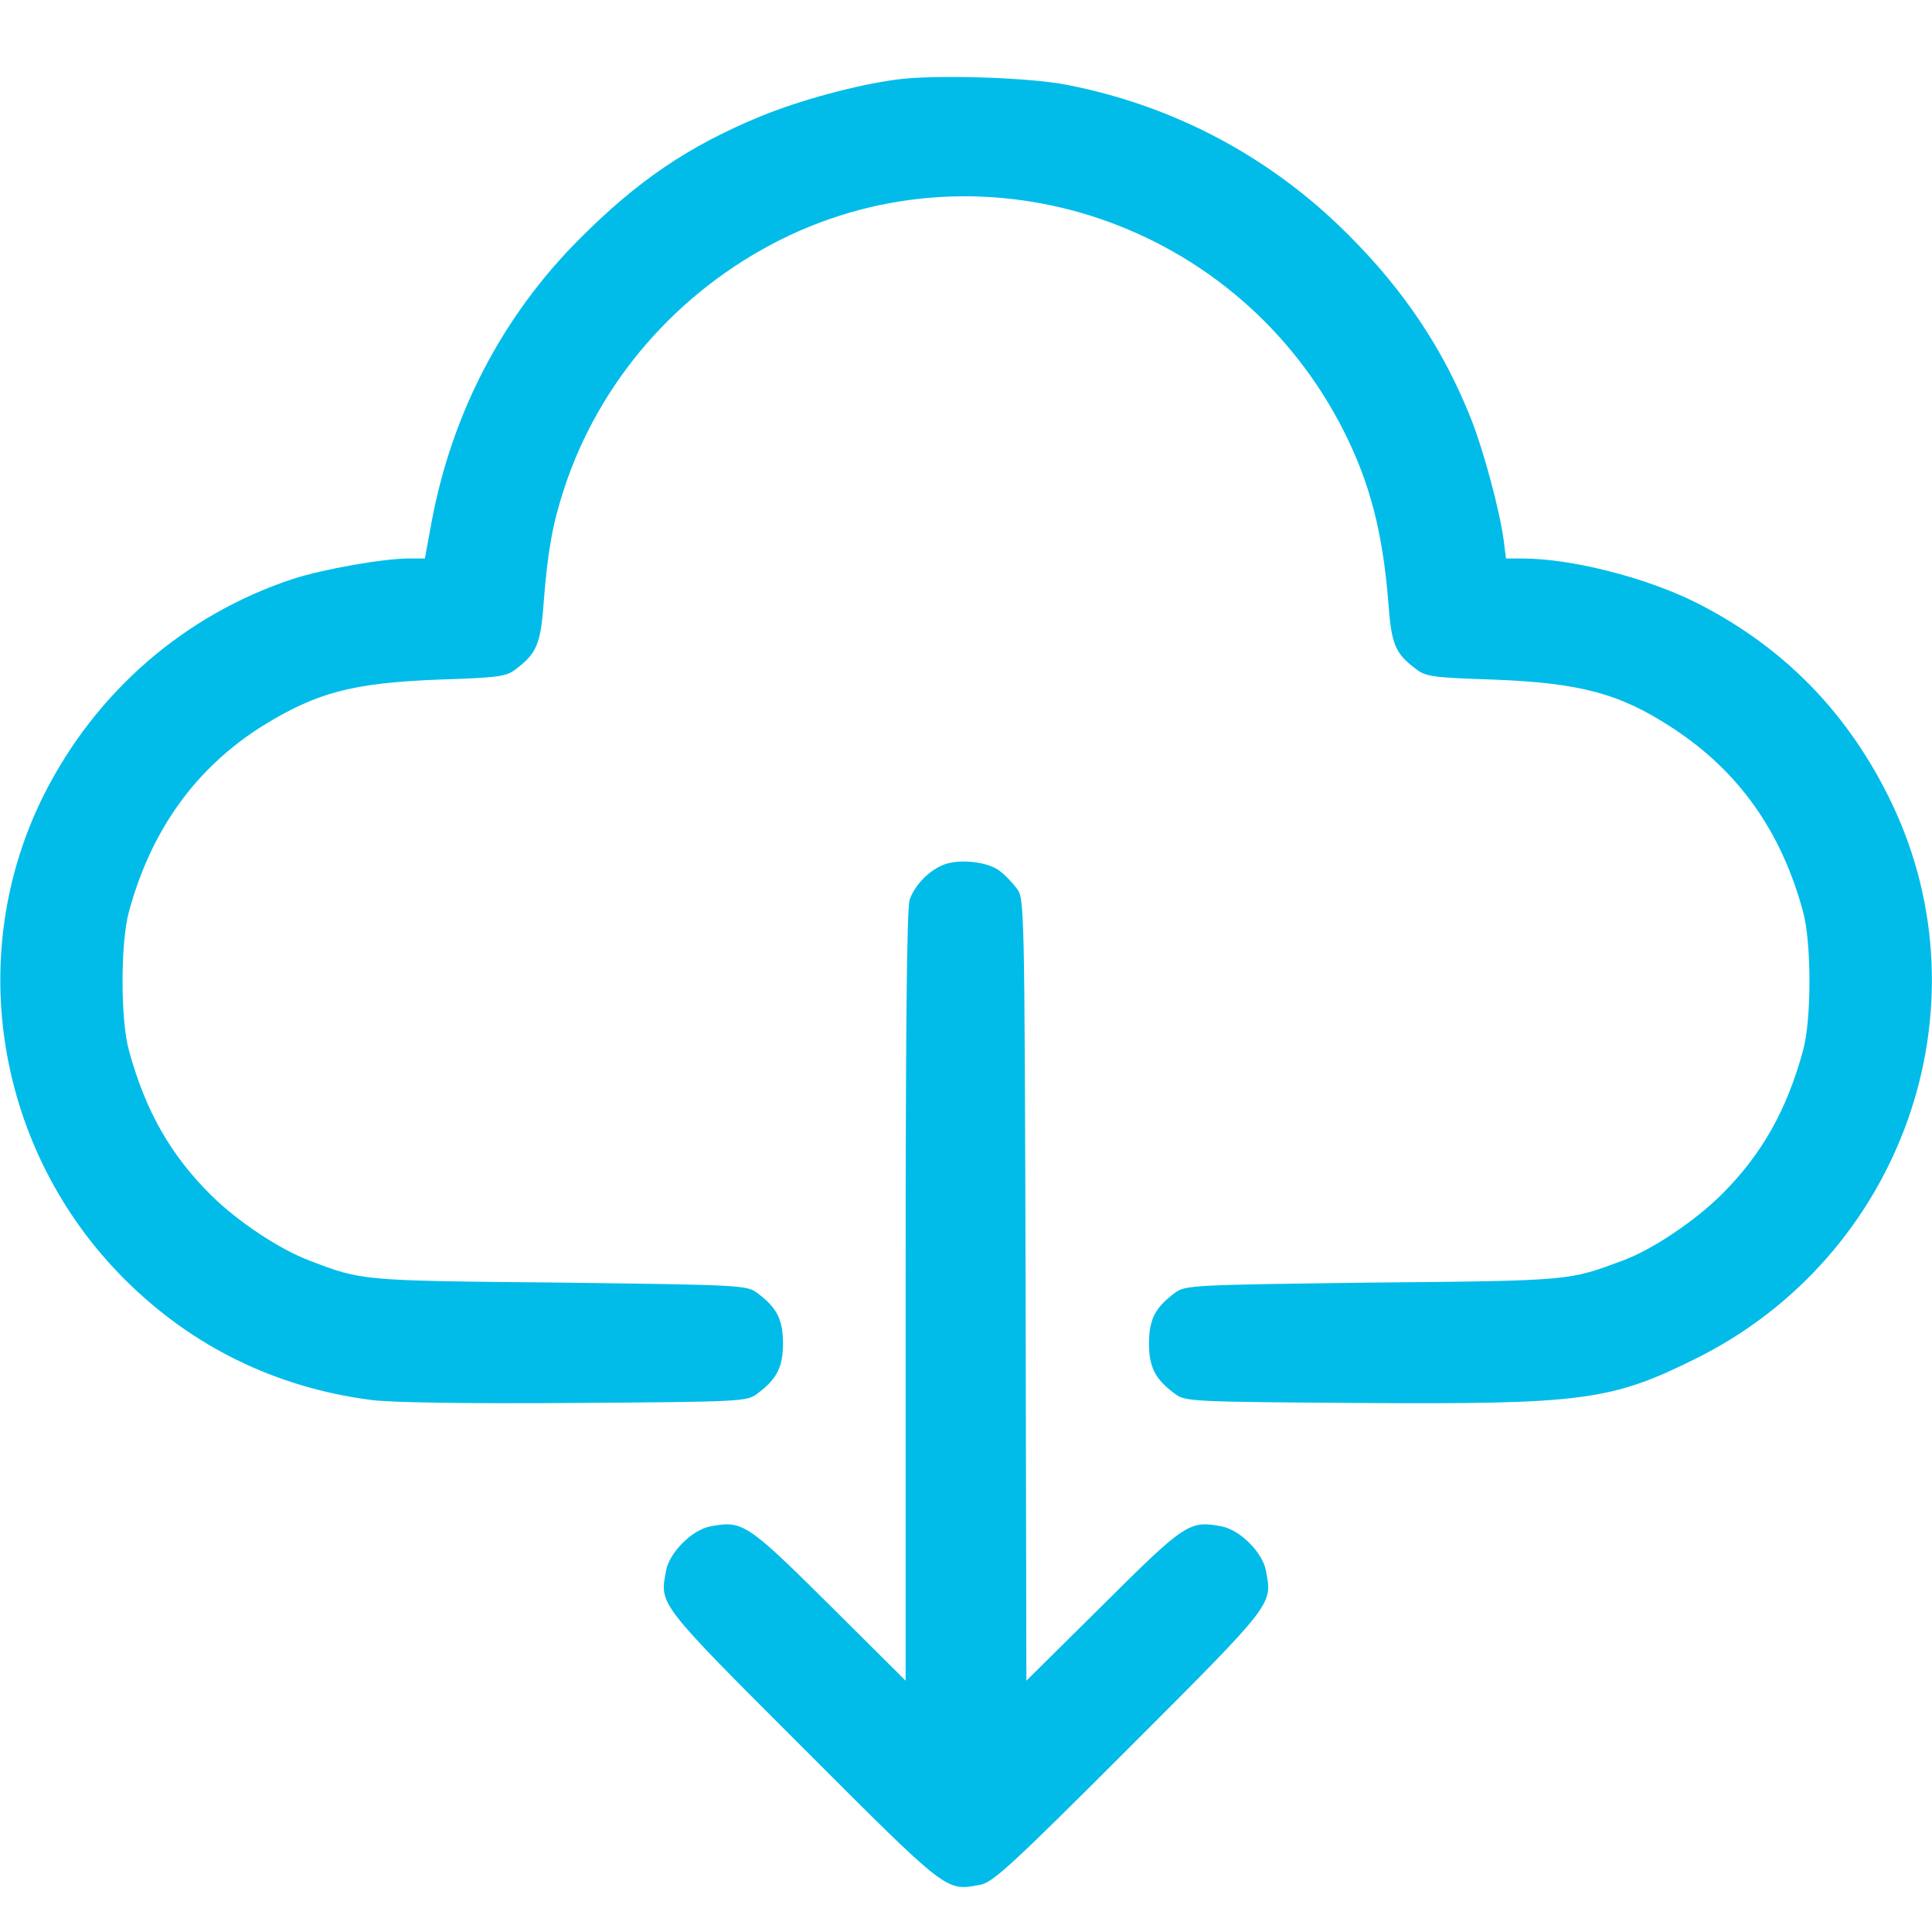 <?xml version="1.0" standalone="no"?>
<!DOCTYPE svg PUBLIC "-//W3C//DTD SVG 20010904//EN"
 "http://www.w3.org/TR/2001/REC-SVG-20010904/DTD/svg10.dtd">
<svg version="1.0" xmlns="http://www.w3.org/2000/svg"
 width="512pt" height="512pt" viewBox="0 0 512 512"
 preserveAspectRatio="xMidYMid meet">

<g transform="translate(0,512) scale(0.1,-0.1)"
fill="#01bce9" stroke="none">
<path d="M2375 4909 c-106 -14 -257 -55 -361 -98 -189 -78 -325 -170 -480
-326 -203 -204 -336 -460 -390 -747 l-18 -98 -41 0 c-69 0 -227 -28 -308 -54
-288 -95 -523 -299 -661 -573 -212 -424 -126 -943 214 -1283 178 -178 400
-287 653 -320 51 -7 254 -10 539 -8 443 3 457 4 484 24 53 39 69 71 69 134 0
63 -16 95 -69 134 -27 20 -43 21 -524 27 -528 5 -522 5 -661 58 -80 30 -190
103 -261 173 -108 107 -174 223 -218 383 -23 82 -23 288 0 370 59 217 178 381
355 492 143 88 237 113 465 122 157 5 180 8 204 27 56 42 67 66 75 180 11 136
23 204 54 299 93 284 300 522 572 659 547 274 1218 45 1496 -510 68 -136 101
-265 116 -447 8 -115 18 -139 75 -181 24 -19 47 -22 204 -27 231 -9 335 -37
474 -128 175 -114 288 -273 346 -486 23 -82 23 -288 0 -370 -43 -157 -109
-274 -214 -379 -71 -71 -184 -147 -262 -176 -145 -54 -134 -54 -664 -59 -481
-6 -497 -7 -524 -27 -53 -39 -69 -71 -69 -134 0 -63 16 -95 69 -134 27 -20 41
-21 484 -24 596 -4 672 6 897 118 545 271 777 925 520 1468 -114 240 -287 418
-522 536 -133 66 -329 116 -460 116 l-42 0 -6 48 c-11 81 -53 236 -85 318 -73
186 -179 345 -329 494 -204 204 -460 340 -743 395 -99 20 -355 28 -453 14z"/>
<path d="M2495 2826 c-37 -17 -70 -52 -84 -89 -8 -19 -11 -351 -11 -1050 l0
-1021 -202 201 c-219 217 -230 224 -315 208 -49 -9 -109 -69 -118 -118 -17
-90 -23 -83 363 -469 386 -386 378 -380 469 -363 33 5 84 52 395 363 386 386
380 379 363 469 -9 49 -69 109 -118 118 -85 16 -96 9 -314 -208 l-203 -201 -2
1036 c-3 1029 -3 1037 -24 1064 -11 15 -32 37 -46 47 -34 25 -113 32 -153 13z"/>
</g>
</svg>
